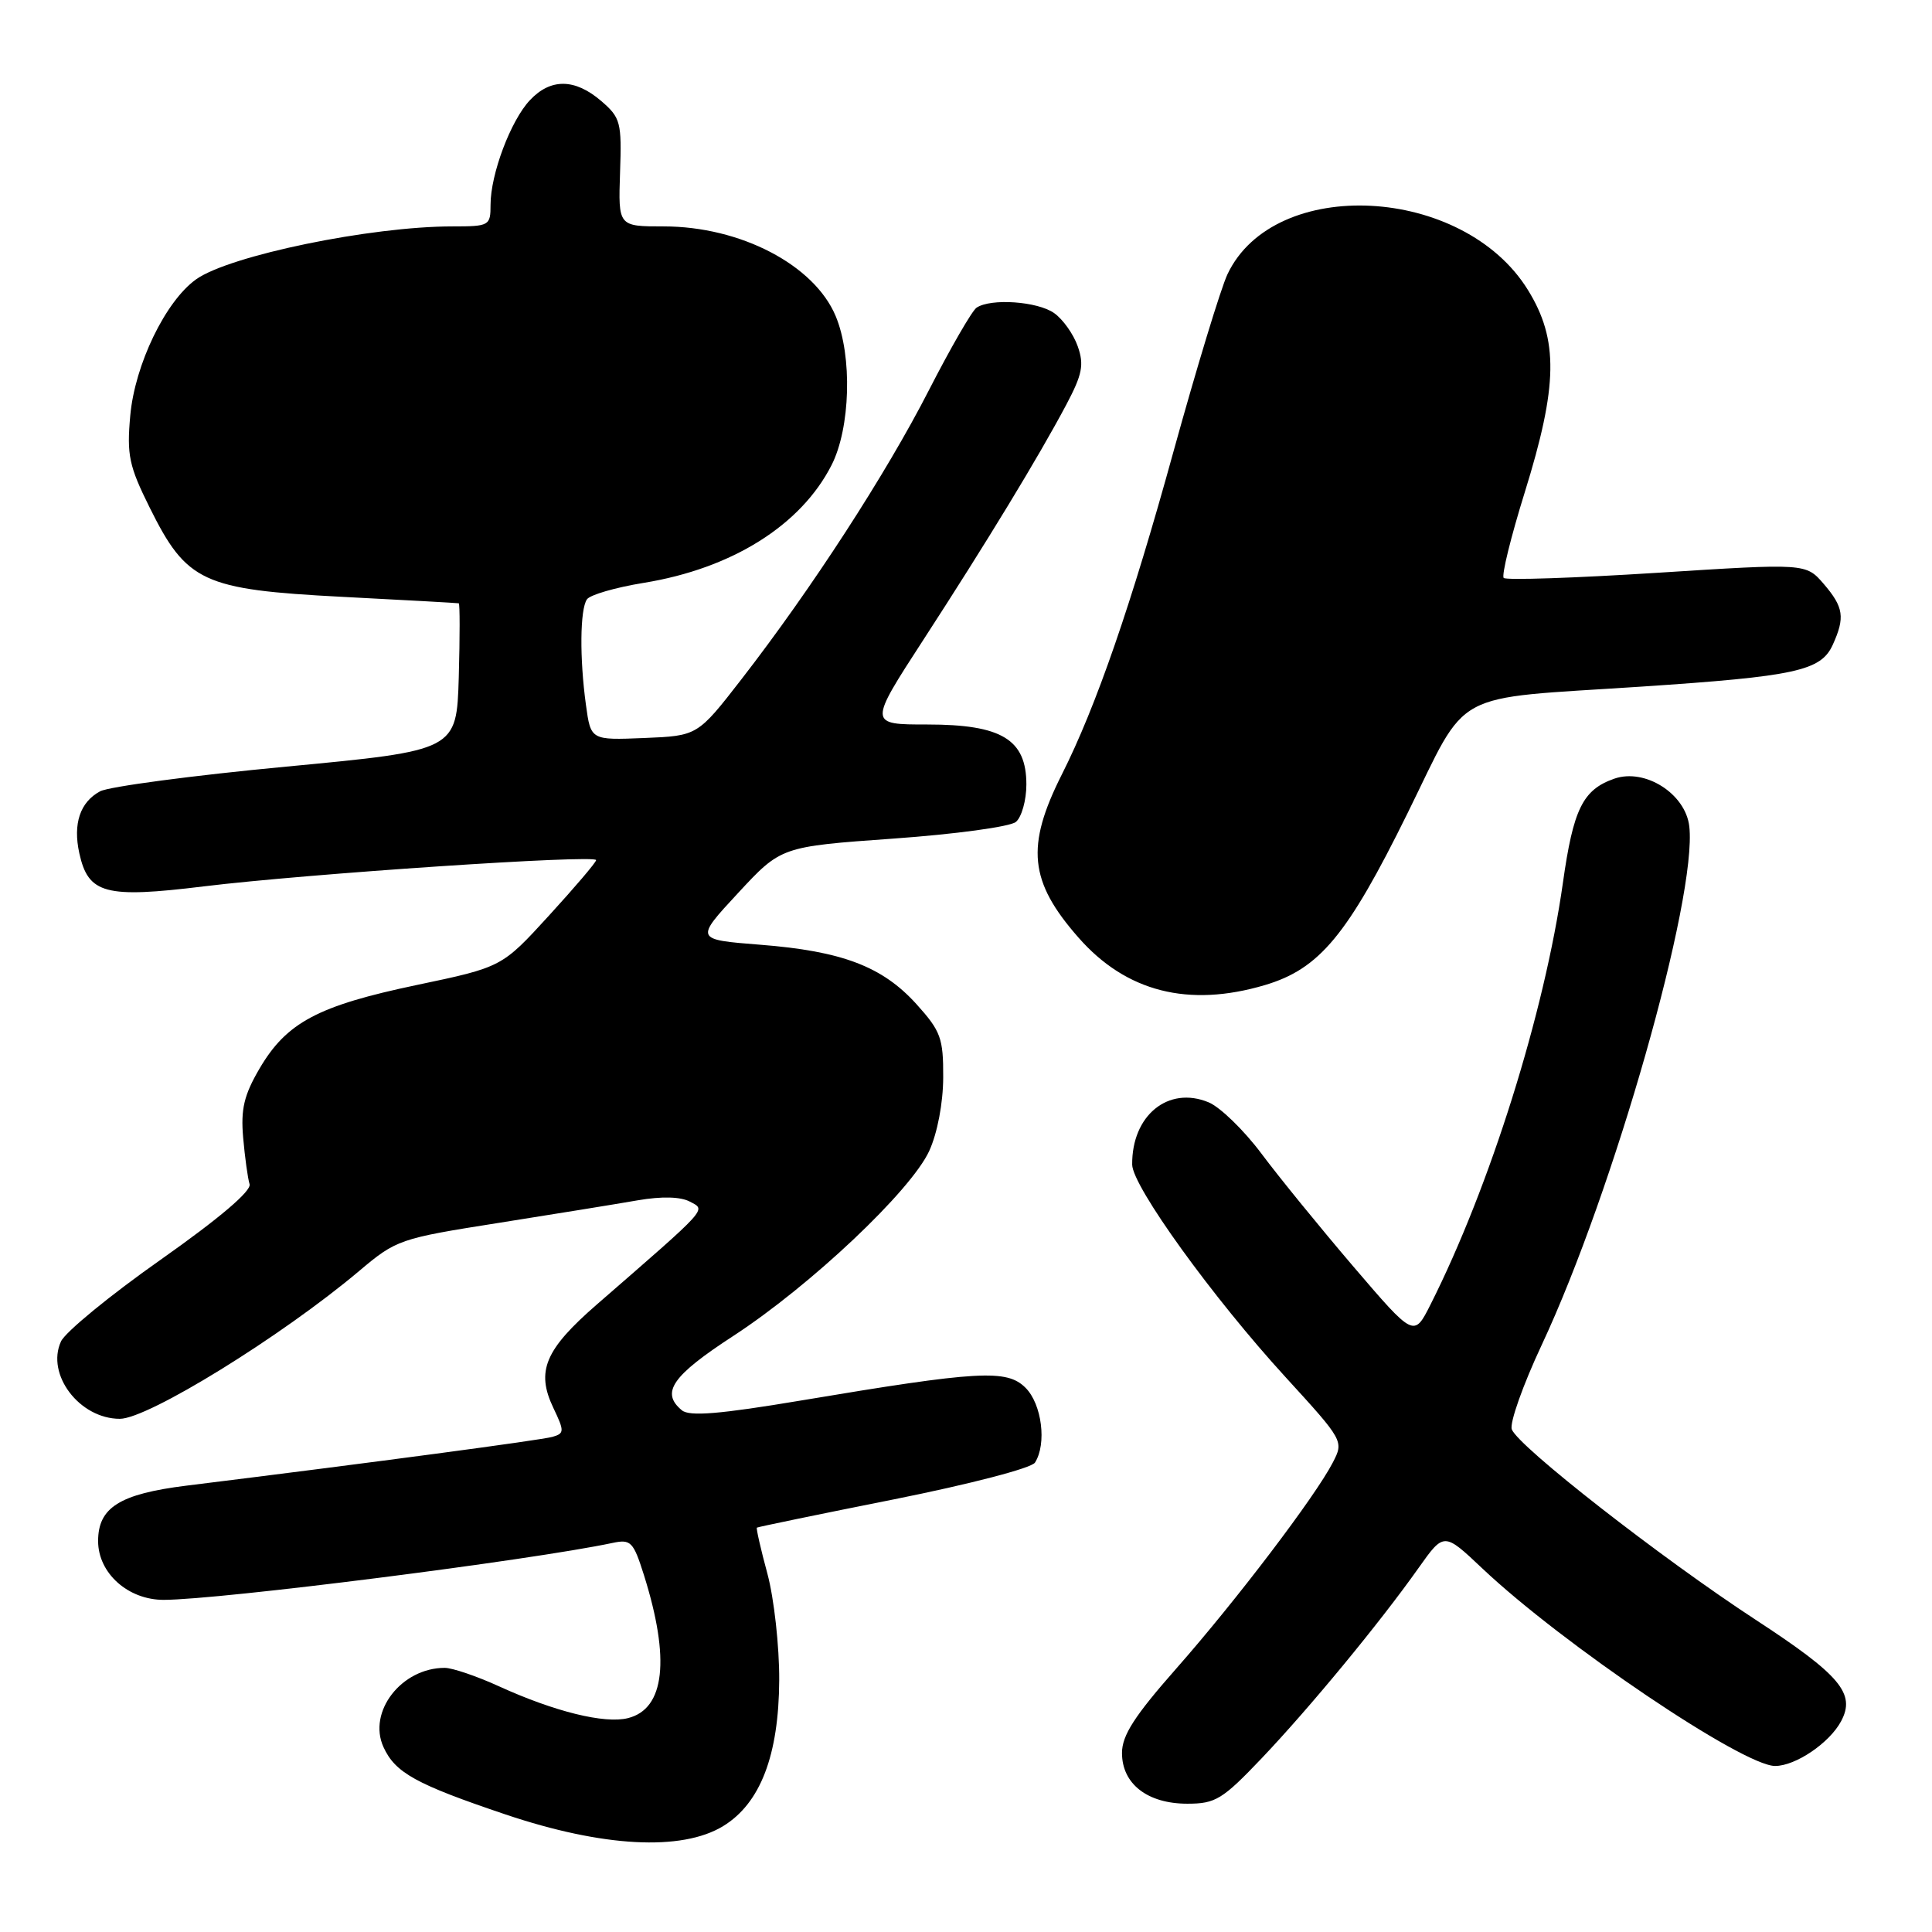 <?xml version="1.0" encoding="UTF-8" standalone="no"?>
<!DOCTYPE svg PUBLIC "-//W3C//DTD SVG 1.1//EN" "http://www.w3.org/Graphics/SVG/1.1/DTD/svg11.dtd" >
<svg xmlns="http://www.w3.org/2000/svg" xmlns:xlink="http://www.w3.org/1999/xlink" version="1.1" viewBox="0 0 256 256">
 <g >
 <path fill="currentColor"
d=" M 95.82 241.97 C 100.75 238.96 103.20 232.59 103.25 222.62 C 103.27 218.15 102.57 211.82 101.69 208.54 C 100.80 205.27 100.18 202.51 100.29 202.42 C 100.41 202.33 108.56 200.64 118.41 198.68 C 128.46 196.67 136.68 194.54 137.14 193.80 C 138.72 191.32 138.05 186.05 135.89 183.89 C 133.41 181.41 129.73 181.62 106.10 185.58 C 95.35 187.38 91.35 187.71 90.35 186.87 C 87.51 184.52 89.05 182.30 97.18 177.01 C 107.41 170.34 120.71 157.78 123.13 152.50 C 124.21 150.13 124.97 146.16 124.98 142.75 C 125.00 137.56 124.66 136.63 121.44 133.06 C 116.92 128.06 111.59 126.03 100.71 125.18 C 92.08 124.50 92.08 124.50 97.79 118.34 C 103.50 112.18 103.50 112.18 118.36 111.12 C 126.53 110.54 133.84 109.55 134.61 108.91 C 135.37 108.28 136.00 106.04 136.00 103.95 C 136.00 97.98 132.73 96.00 122.90 96.00 C 115.07 96.00 115.07 96.00 122.37 84.75 C 130.78 71.79 137.59 60.59 141.27 53.66 C 143.41 49.62 143.67 48.34 142.81 45.90 C 142.25 44.29 140.84 42.30 139.67 41.48 C 137.46 39.93 131.29 39.50 129.40 40.77 C 128.80 41.17 125.95 46.11 123.06 51.75 C 117.40 62.81 107.52 78.04 98.25 90.00 C 92.43 97.50 92.43 97.50 85.36 97.79 C 78.28 98.08 78.28 98.08 77.64 93.40 C 76.79 87.22 76.85 80.76 77.77 79.42 C 78.17 78.82 81.56 77.84 85.31 77.23 C 96.99 75.33 106.12 69.61 110.18 61.64 C 112.69 56.72 112.96 47.20 110.73 41.88 C 107.89 35.10 98.11 30.00 87.94 30.00 C 81.92 30.00 81.92 30.00 82.16 22.87 C 82.39 16.19 82.24 15.60 79.65 13.37 C 76.17 10.39 72.96 10.35 70.21 13.28 C 67.67 15.98 65.00 23.08 65.00 27.13 C 65.00 29.91 64.85 30.00 59.94 30.00 C 49.11 30.00 30.41 33.86 25.99 37.01 C 21.94 39.89 17.87 48.30 17.26 55.07 C 16.79 60.29 17.09 61.74 19.83 67.25 C 24.73 77.13 26.87 78.12 45.27 79.08 C 53.65 79.51 60.63 79.90 60.79 79.94 C 60.94 79.97 60.94 84.37 60.79 89.72 C 60.50 99.44 60.50 99.44 37.95 101.58 C 25.55 102.75 14.45 104.23 13.27 104.85 C 10.61 106.28 9.65 109.14 10.51 113.06 C 11.70 118.45 13.93 119.05 27.00 117.45 C 40.64 115.78 79.00 113.21 78.99 113.97 C 78.99 114.26 76.17 117.57 72.74 121.32 C 66.50 128.15 66.50 128.15 55.21 130.52 C 42.13 133.27 37.98 135.47 34.39 141.59 C 32.33 145.11 31.89 146.97 32.22 150.75 C 32.45 153.36 32.83 156.13 33.07 156.91 C 33.34 157.80 29.09 161.42 21.30 166.91 C 14.59 171.63 8.64 176.51 8.08 177.75 C 6.07 182.12 10.54 188.00 15.88 188.00 C 19.62 188.00 37.31 177.07 47.57 168.43 C 52.52 164.25 52.94 164.11 66.07 162.04 C 73.46 160.87 81.75 159.53 84.49 159.05 C 87.70 158.50 90.18 158.56 91.43 159.23 C 93.57 160.37 94.05 159.84 79.12 172.82 C 72.20 178.83 71.00 181.68 73.32 186.55 C 74.80 189.65 74.79 189.93 73.21 190.39 C 71.72 190.82 49.17 193.83 24.67 196.86 C 15.86 197.96 13.00 199.75 13.00 204.20 C 13.00 208.45 16.97 212.00 21.70 211.99 C 29.17 211.97 70.22 206.76 81.15 204.45 C 83.59 203.93 83.92 204.27 85.32 208.69 C 88.83 219.83 88.10 226.44 83.21 227.66 C 80.12 228.44 73.50 226.81 66.13 223.45 C 63.18 222.10 59.93 221.00 58.93 221.00 C 53.19 221.00 48.69 226.83 50.81 231.49 C 52.37 234.91 55.11 236.42 67.00 240.43 C 79.87 244.76 90.32 245.32 95.82 241.97 Z  M 167.18 232.98 C 173.53 226.30 182.82 215.04 187.97 207.76 C 191.33 203.02 191.33 203.02 196.41 207.82 C 207.05 217.87 230.96 234.00 235.21 234.00 C 237.92 234.00 242.42 230.95 243.95 228.08 C 245.92 224.41 243.87 221.97 232.62 214.62 C 220.09 206.43 201.20 191.68 200.32 189.40 C 200.01 188.57 201.79 183.53 204.29 178.20 C 213.81 157.87 224.91 118.85 223.84 109.50 C 223.34 105.17 217.97 101.76 213.90 103.18 C 209.73 104.64 208.47 107.19 207.09 117.00 C 204.65 134.22 197.42 157.26 189.55 172.86 C 187.36 177.21 187.36 177.21 179.36 167.86 C 174.96 162.71 169.46 155.96 167.14 152.85 C 164.82 149.75 161.67 146.69 160.14 146.06 C 154.80 143.85 149.96 147.80 150.02 154.32 C 150.05 157.19 160.70 171.95 170.38 182.52 C 178.04 190.90 178.07 190.96 176.60 193.80 C 174.28 198.29 163.81 212.07 155.89 221.06 C 150.32 227.38 148.67 229.95 148.67 232.28 C 148.67 236.38 152.05 239.00 157.33 239.00 C 161.06 239.00 161.98 238.44 167.18 232.98 Z  M 167.60 130.53 C 174.84 128.38 178.53 123.94 186.50 107.77 C 194.72 91.10 191.82 92.68 217.50 90.98 C 237.92 89.62 241.27 88.89 242.84 85.46 C 244.50 81.81 244.30 80.46 241.65 77.37 C 239.29 74.64 239.29 74.64 219.56 75.90 C 208.70 76.59 199.56 76.90 199.25 76.58 C 198.94 76.27 200.19 71.17 202.03 65.26 C 206.44 51.08 206.54 45.02 202.45 38.41 C 193.89 24.56 168.85 23.25 162.65 36.33 C 161.77 38.19 158.55 48.77 155.49 59.84 C 149.90 80.14 145.23 93.64 140.70 102.62 C 135.90 112.15 136.37 116.80 142.90 124.23 C 149.21 131.43 157.48 133.53 167.60 130.53 Z "/>
</g>
</svg>